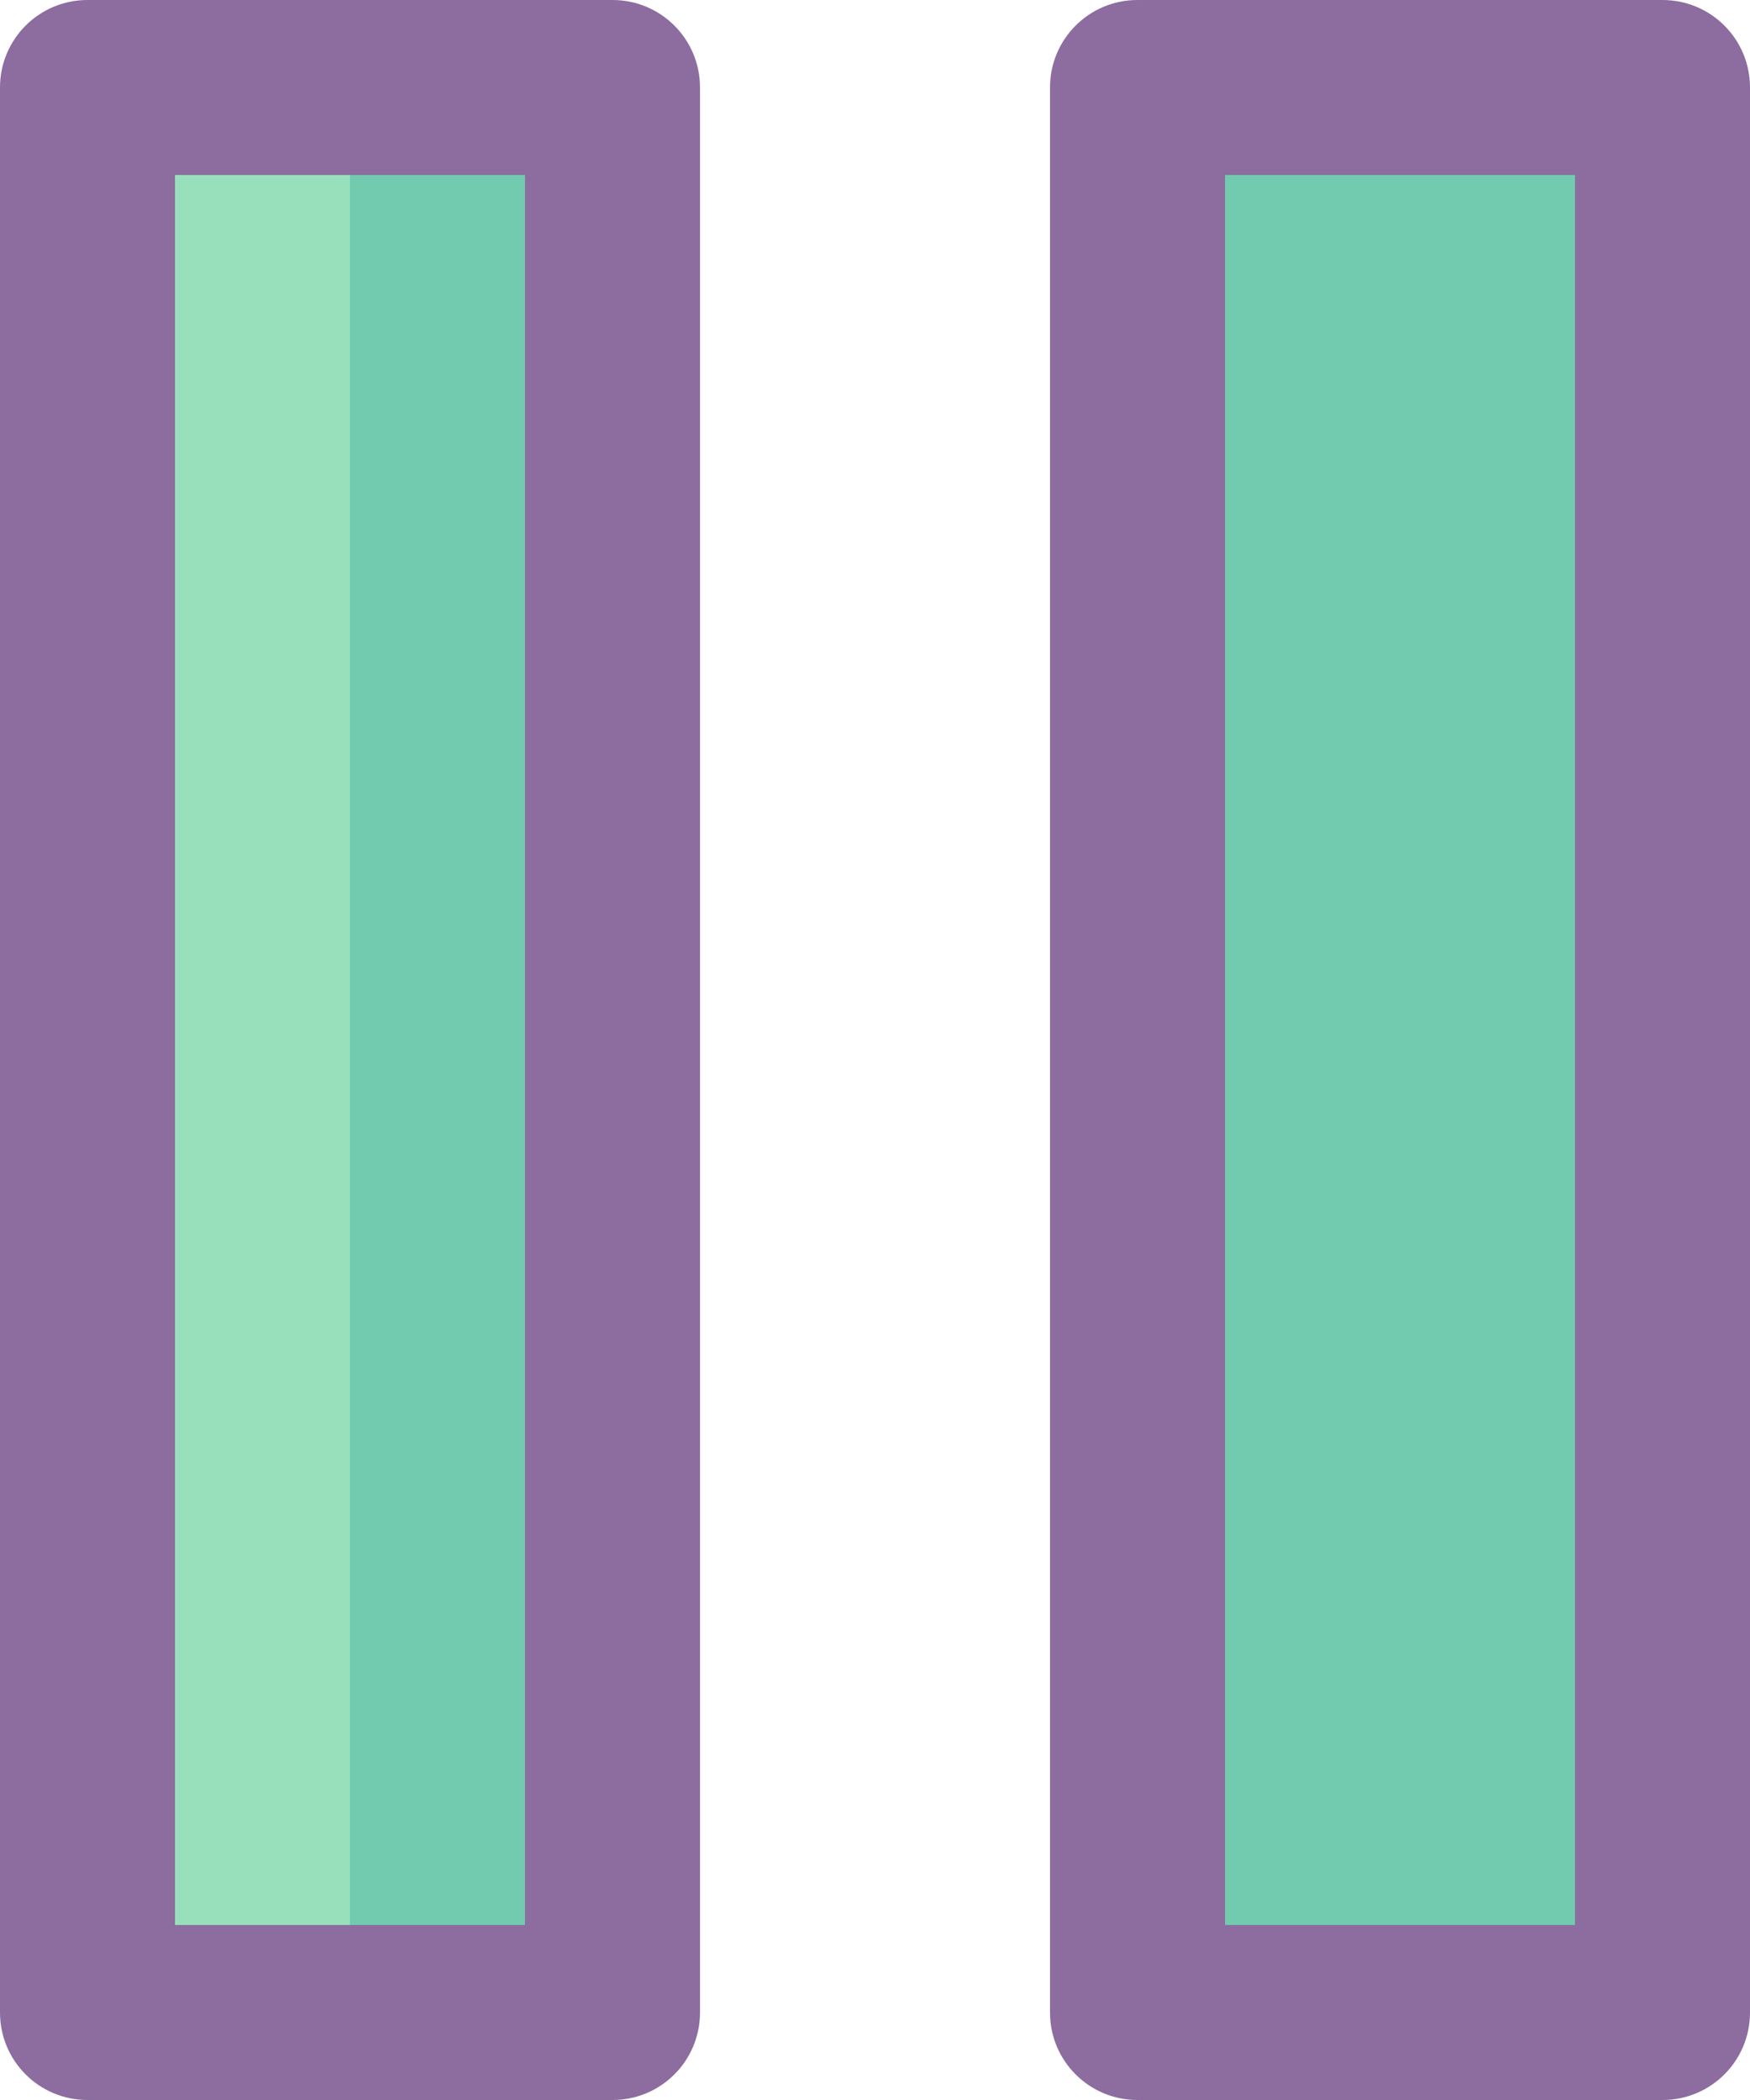 <?xml version="1.0" encoding="iso-8859-1"?>
<!-- Generator: Adobe Illustrator 22.0.1, SVG Export Plug-In . SVG Version: 6.00 Build 0)  -->
<svg version="1.1" id="Layer_1" xmlns="http://www.w3.org/2000/svg" xmlns:xlink="http://www.w3.org/1999/xlink" x="0px" y="0px"
	 viewBox="0 0 20 24" style="enable-background:new 0 0 20 24;" xml:space="preserve">
<path style="fill:#72CAAF;" d="M7,23H1V1h6V23z M19,1h-6v22h6V1z"/>
<rect x="1" y="1" style="fill:#97E0BB;" width="3" height="22"/>
<path style="fill:#8D6C9F;" d="M7,24H1c-0.553,0-1-0.447-1-1V1c0-0.553,0.447-1,1-1h6c0.553,0,1,0.447,1,1v22
	C8,23.553,7.553,24,7,24z M2,22h4V2H2V22z M19,24h-6c-0.553,0-1-0.447-1-1V1c0-0.553,0.447-1,1-1h6c0.553,0,1,0.447,1,1v22
	C20,23.553,19.553,24,19,24z M14,22h4V2h-4V22z"/>
</svg>
